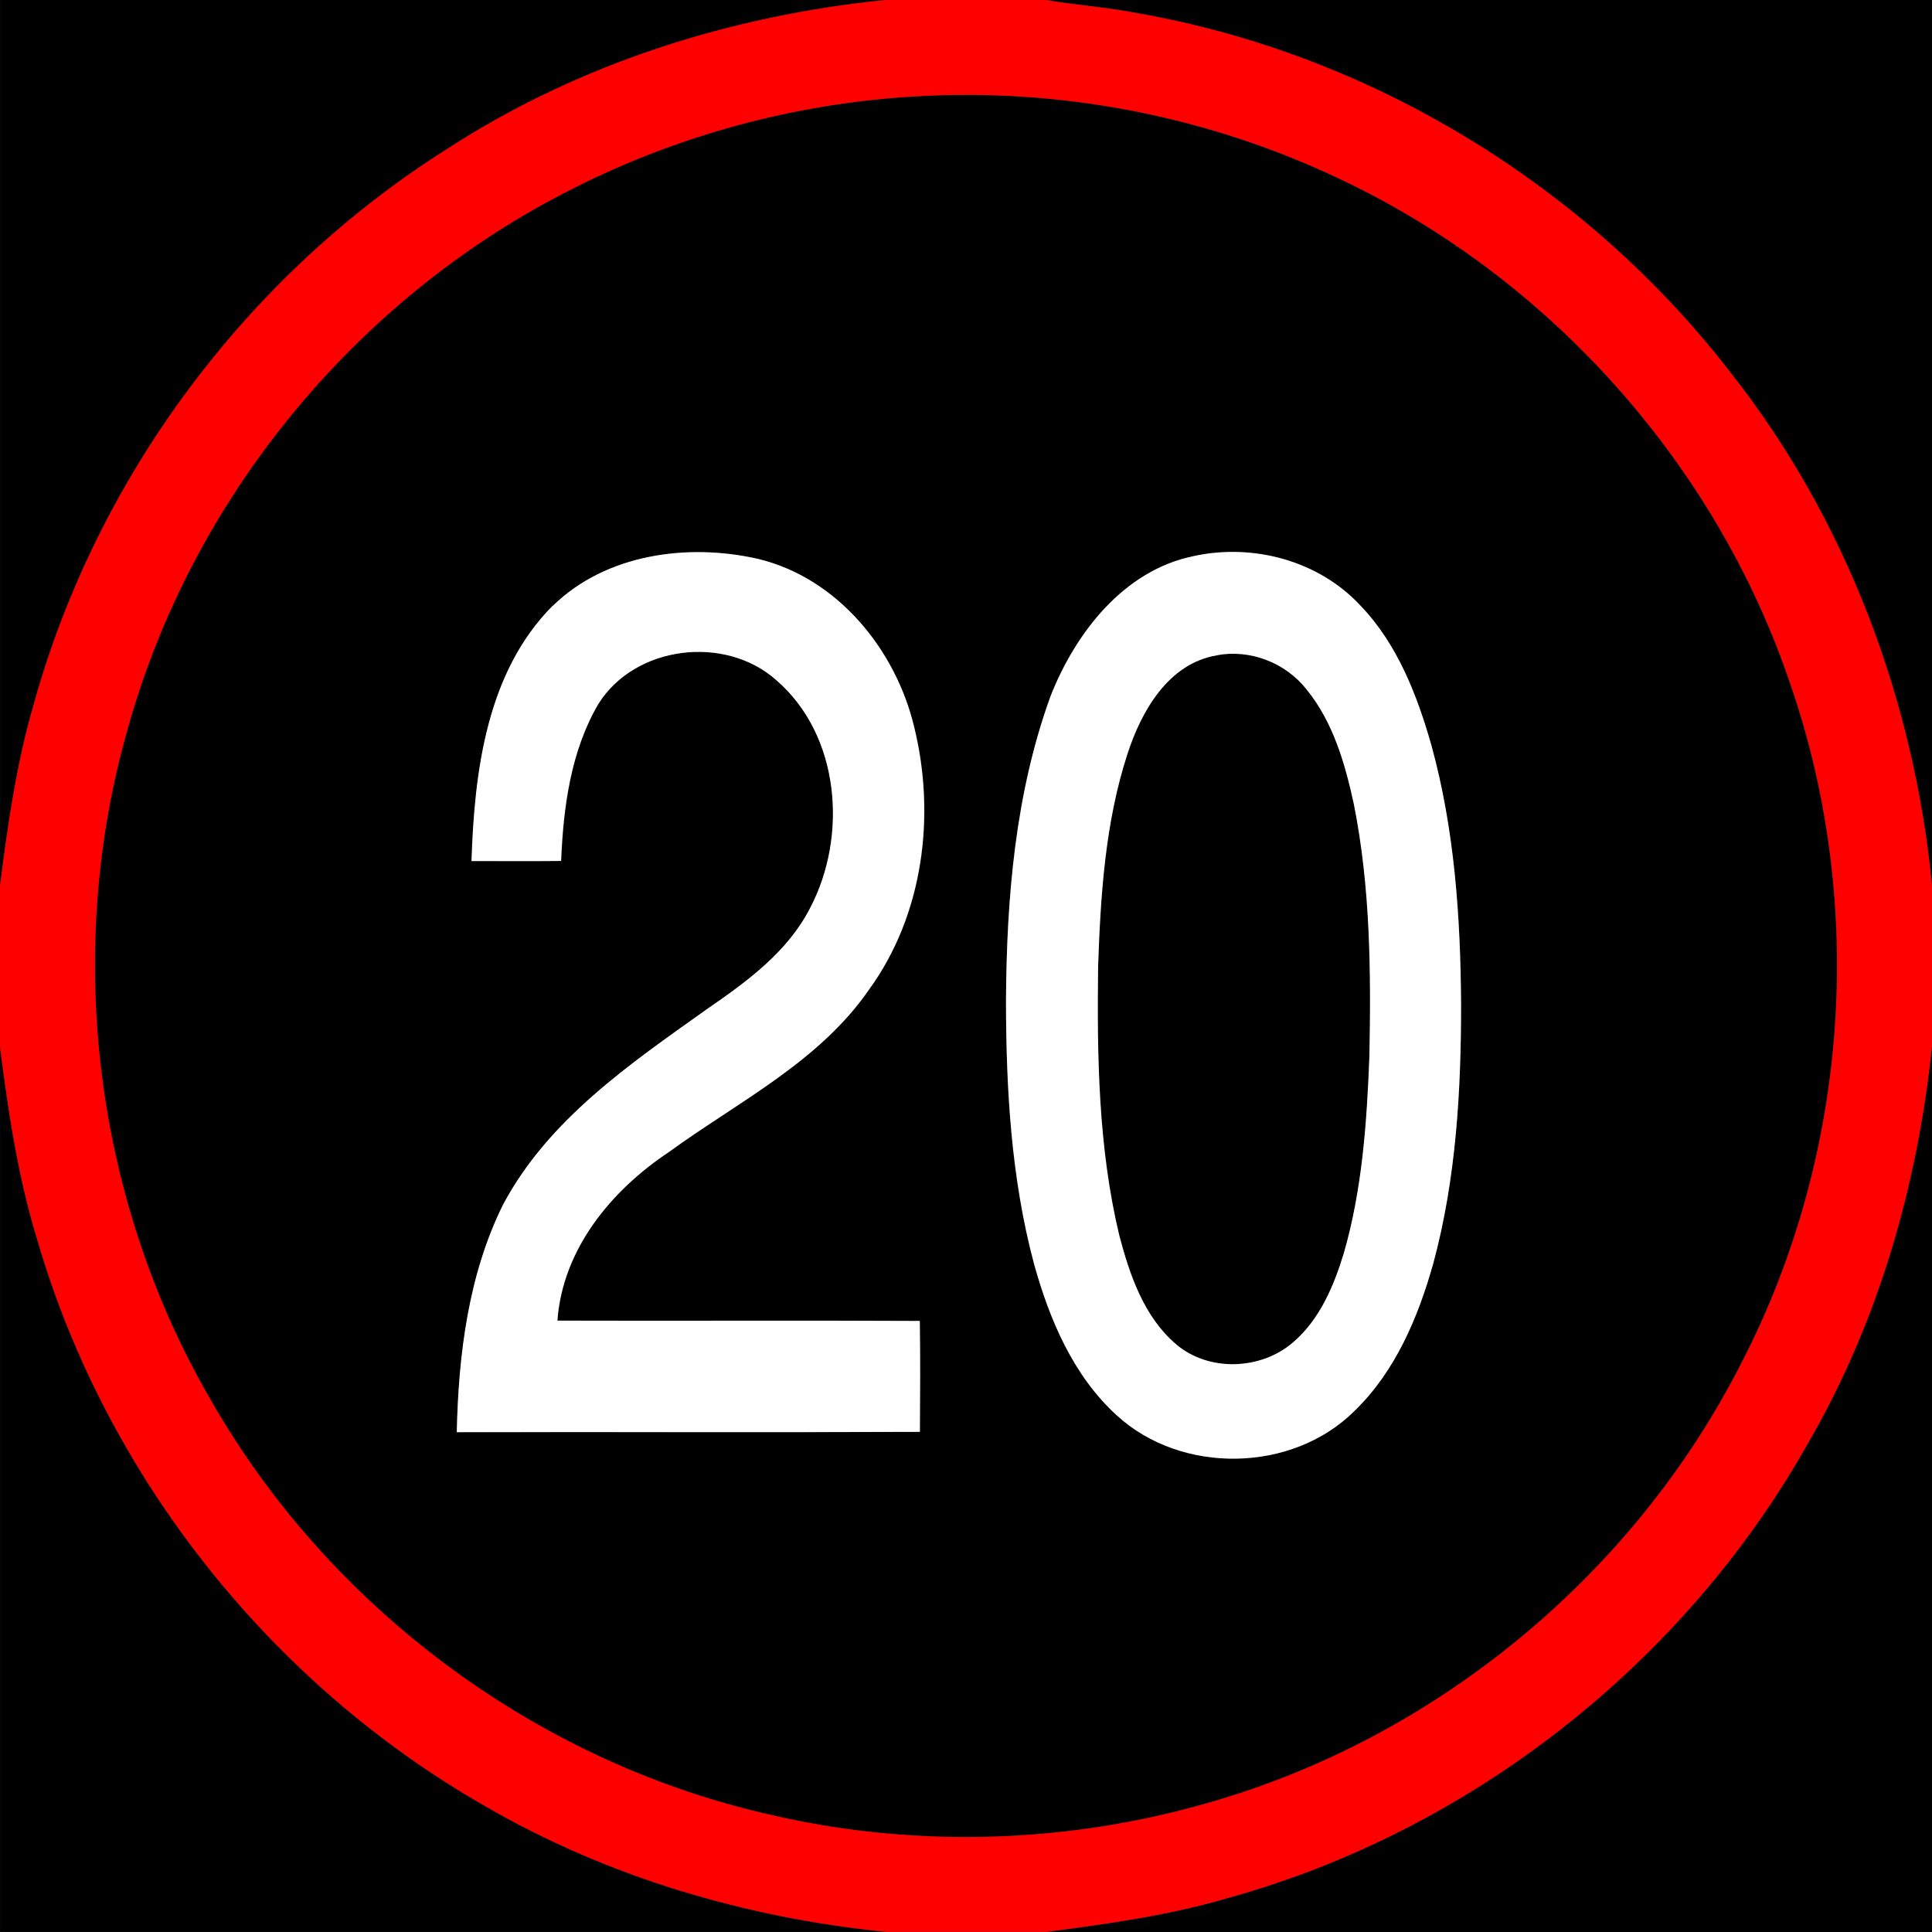 <!-- Generated by IcoMoon.io -->
<svg version="1.1" xmlns="http://www.w3.org/2000/svg" width="24" height="24" viewBox="0 0 24 24">
<rect x="0" y="0" width="24" height="24" fill="#333333" stroke="none"/>
<title>regulatory--maximum-speed-limit-led-20--g1</title>
<path fill="#000" d="M0 0h11.002c-1.924 0.195-3.818 0.793-5.445 1.85-2.474 1.561-4.341 4.056-5.129 6.874-0.22 0.746-0.33 1.516-0.427 2.286v-11.010z"></path>
<path fill="#000" d="M12.989 0h11.011v11.003c-0.223-2.306-1.069-4.56-2.51-6.384-1.796-2.321-4.467-3.949-7.36-4.455-0.377-0.074-0.762-0.1-1.141-0.164z"></path>
<path fill="#000" d="M11.409 1.195c1.729-0.097 3.482 0.23 5.059 0.947 2.69 1.208 4.833 3.567 5.774 6.362 0.943 2.73 0.725 5.835-0.598 8.404-1.334 2.643-3.8 4.687-6.651 5.492-1.784 0.513-3.7 0.56-5.505 0.125-2.867-0.668-5.412-2.576-6.87-5.132-1.452-2.494-1.826-5.58-1.029-8.352 0.79-2.831 2.799-5.289 5.409-6.638 1.361-0.713 2.877-1.126 4.41-1.208M6.868 7.525c-0.822 0.825-0.973 2.062-1.009 3.172 0.371 0 0.742 0.002 1.113-0.001 0.028-0.668 0.119-1.362 0.462-1.949 0.454-0.729 1.575-0.864 2.21-0.298 0.795 0.685 0.892 1.938 0.42 2.834-0.28 0.545-0.786 0.913-1.278 1.252-0.954 0.679-1.974 1.372-2.537 2.434-0.431 0.871-0.552 1.862-0.573 2.823 1.918-0.004 3.835 0.004 5.753-0.004 0.003-0.459 0.005-0.919-0.001-1.378-1.5-0.008-3.001 0-4.502-0.004 0.064-0.89 0.669-1.619 1.386-2.095 0.861-0.626 1.865-1.118 2.485-2.017 0.675-0.929 0.832-2.163 0.561-3.262-0.23-0.964-0.954-1.852-1.942-2.089-0.87-0.197-1.886-0.062-2.546 0.583M14.828 6.908c-0.867 0.177-1.466 0.952-1.777 1.736-0.439 1.206-0.547 2.504-0.555 3.778 0 1.101 0.063 2.213 0.349 3.281 0.192 0.69 0.487 1.388 1.027 1.879 0.802 0.737 2.18 0.715 2.953-0.055 0.509-0.49 0.791-1.163 0.979-1.833 0.283-1.049 0.346-2.143 0.345-3.225-0.006-1.077-0.080-2.163-0.367-3.205-0.178-0.627-0.423-1.264-0.883-1.741-0.518-0.559-1.335-0.776-2.072-0.615z"></path>
<path fill="#000" d="M15.114 8.141c0.416-0.081 0.858 0.092 1.118 0.424 0.331 0.406 0.479 0.925 0.588 1.429 0.205 1.030 0.213 2.086 0.192 3.132-0.032 0.821-0.090 1.65-0.318 2.443-0.125 0.407-0.299 0.824-0.63 1.106-0.397 0.345-1.046 0.37-1.452 0.025-0.401-0.34-0.577-0.861-0.707-1.353-0.262-1.095-0.277-2.229-0.263-3.348 0.031-0.885 0.088-1.784 0.364-2.632 0.172-0.532 0.507-1.124 1.109-1.226z"></path>
<path fill="#000" d="M0 12.998c0.103 0.804 0.221 1.609 0.459 2.386 0.854 2.95 2.898 5.524 5.561 7.048 1.523 0.885 3.245 1.392 4.994 1.567h-11.013v-11.002z"></path>
<path fill="#000" d="M22.447 17.95c0.882-1.513 1.375-3.228 1.553-4.964v11.014h-11.003c0.766-0.101 1.536-0.207 2.279-0.428 3.004-0.838 5.636-2.908 7.171-5.621z"></path>
<path fill="#f00" d="M11.002 0h1.987c0.379 0.063 0.764 0.090 1.141 0.164 2.893 0.506 5.565 2.134 7.36 4.455 1.441 1.823 2.287 4.078 2.51 6.384v1.983c-0.177 1.736-0.671 3.451-1.553 4.964-1.536 2.713-4.167 4.784-7.171 5.621-0.743 0.221-1.513 0.327-2.279 0.428h-1.984c-1.748-0.175-3.47-0.682-4.994-1.567-2.663-1.524-4.707-4.098-5.561-7.048-0.238-0.777-0.356-1.582-0.459-2.386v-1.988c0.098-0.77 0.207-1.54 0.427-2.286 0.788-2.819 2.655-5.313 5.129-6.874 1.627-1.057 3.522-1.656 5.445-1.85M11.409 1.195c-1.534 0.083-3.049 0.496-4.41 1.208-2.61 1.349-4.619 3.807-5.409 6.638-0.797 2.772-0.423 5.858 1.029 8.352 1.458 2.556 4.003 4.464 6.87 5.132 1.805 0.435 3.721 0.388 5.505-0.125 2.85-0.805 5.317-2.849 6.651-5.492 1.322-2.568 1.54-5.674 0.598-8.404-0.941-2.796-3.084-5.154-5.774-6.362-1.577-0.718-3.33-1.044-5.059-0.947z"></path>
<path fill="#fff" d="M6.868 7.525c0.66-0.645 1.676-0.78 2.546-0.583 0.988 0.237 1.712 1.125 1.942 2.089 0.27 1.1 0.114 2.334-0.561 3.262-0.62 0.899-1.624 1.391-2.485 2.017-0.717 0.477-1.321 1.206-1.386 2.095 1.5 0.005 3.001-0.004 4.502 0.004 0.007 0.459 0.004 0.918 0.001 1.378-1.918 0.008-3.835 0-5.753 0.004 0.021-0.961 0.143-1.952 0.573-2.823 0.563-1.062 1.583-1.755 2.537-2.434 0.492-0.339 0.998-0.706 1.278-1.252 0.472-0.896 0.375-2.149-0.42-2.834-0.635-0.566-1.756-0.431-2.21 0.298-0.343 0.586-0.434 1.281-0.462 1.949-0.371 0.004-0.742 0.001-1.113 0.001 0.036-1.11 0.187-2.346 1.009-3.172z"></path>
<path fill="#fff" d="M14.828 6.908c0.737-0.161 1.553 0.055 2.072 0.615 0.459 0.477 0.705 1.114 0.883 1.741 0.286 1.042 0.36 2.129 0.367 3.205 0.001 1.082-0.062 2.176-0.345 3.225-0.188 0.669-0.471 1.342-0.979 1.833-0.773 0.771-2.151 0.792-2.953 0.055-0.54-0.491-0.835-1.188-1.027-1.879-0.286-1.068-0.348-2.18-0.349-3.281 0.008-1.275 0.116-2.572 0.555-3.778 0.31-0.785 0.909-1.56 1.777-1.736M15.114 8.141c-0.602 0.102-0.937 0.694-1.109 1.226-0.276 0.848-0.333 1.747-0.364 2.632-0.014 1.119 0.001 2.254 0.263 3.348 0.13 0.493 0.307 1.013 0.707 1.353 0.405 0.345 1.055 0.32 1.452-0.025 0.331-0.283 0.506-0.699 0.63-1.106 0.229-0.793 0.286-1.622 0.318-2.443 0.021-1.046 0.013-2.102-0.192-3.132-0.109-0.504-0.257-1.023-0.588-1.429-0.26-0.332-0.703-0.505-1.118-0.424z"></path>
</svg>
